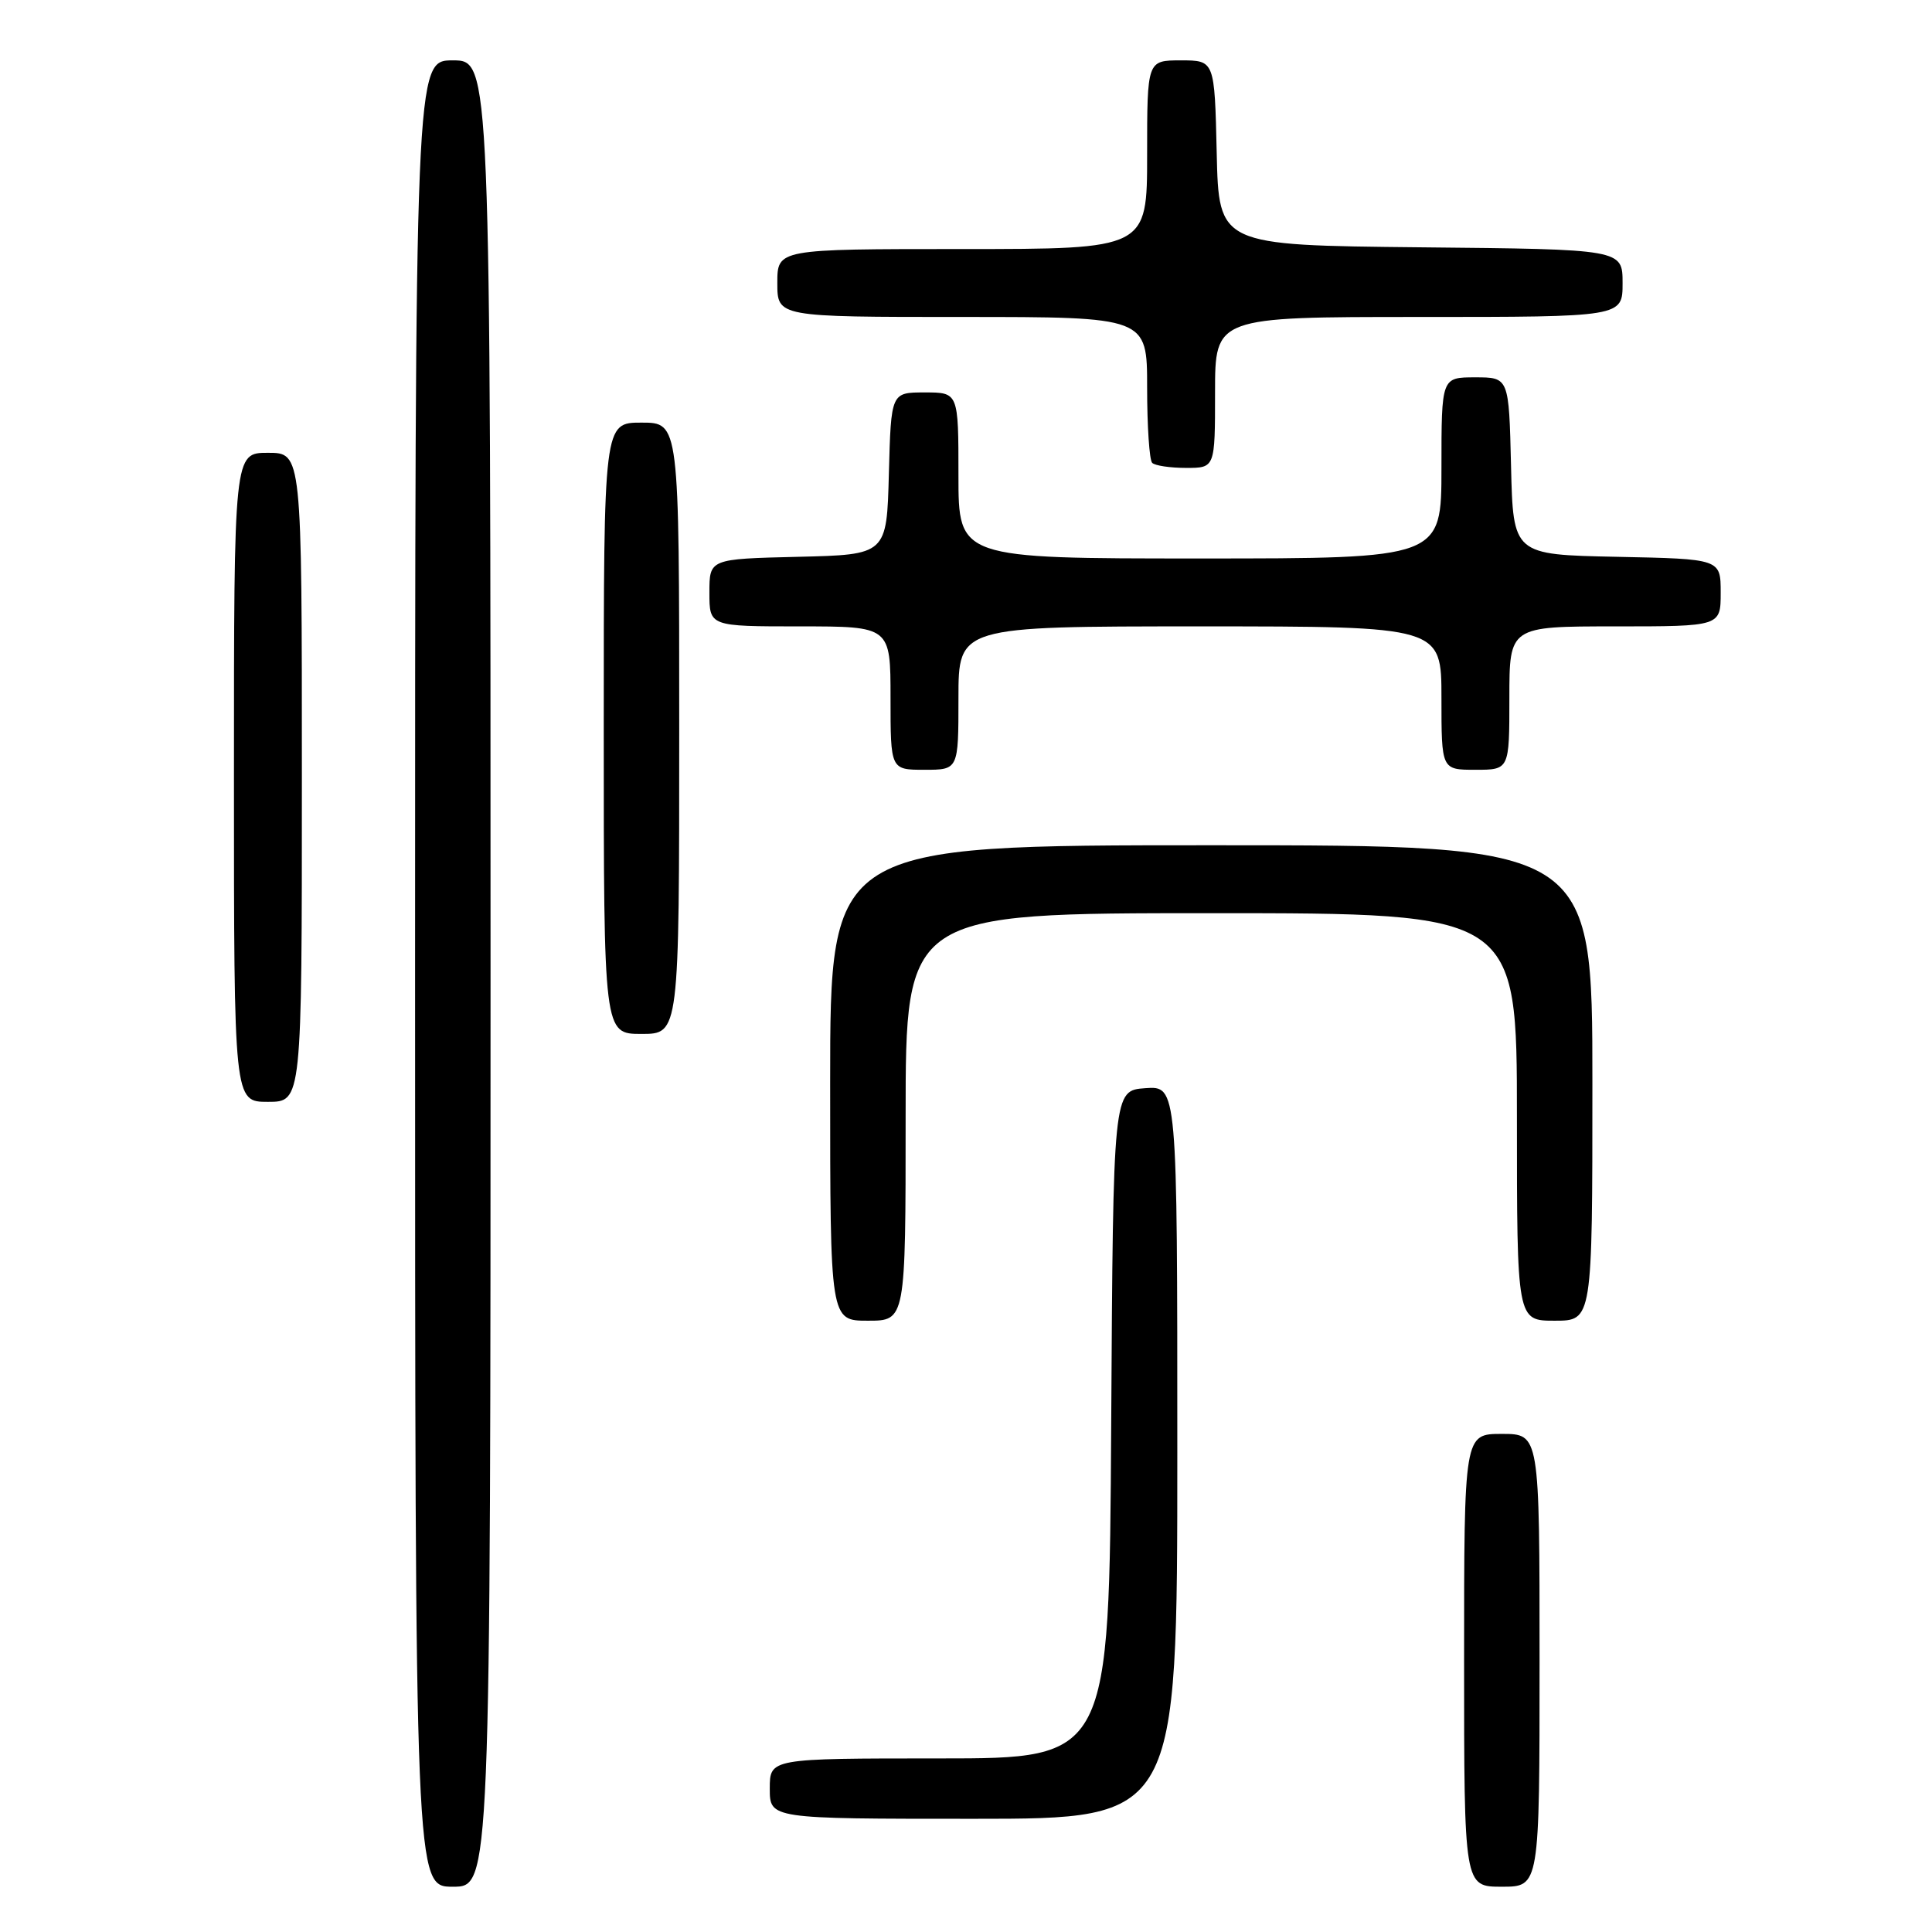 <?xml version="1.0" encoding="UTF-8" standalone="no"?>
<!DOCTYPE svg PUBLIC "-//W3C//DTD SVG 1.1//EN" "http://www.w3.org/Graphics/SVG/1.1/DTD/svg11.dtd" >
<svg xmlns="http://www.w3.org/2000/svg" xmlns:xlink="http://www.w3.org/1999/xlink" version="1.1" viewBox="0 0 256 256">
 <g >
 <path fill="currentColor"
d=" M 65.00 129.00 C 65.00 8.00 65.00 8.00 60.00 8.00 C 55.00 8.00 55.00 8.00 55.00 129.00 C 55.00 250.00 55.00 250.00 60.00 250.00 C 65.00 250.00 65.00 250.00 65.00 129.00 Z  M 204.00 220.00 C 204.00 190.00 204.00 190.00 199.00 190.00 C 194.00 190.00 194.00 190.00 194.00 220.00 C 194.00 250.00 194.00 250.00 199.00 250.00 C 204.00 250.00 204.00 250.00 204.00 220.00 Z  M 156.00 192.44 C 156.00 143.89 156.00 143.89 151.75 144.19 C 147.50 144.50 147.50 144.50 147.24 188.75 C 146.98 233.00 146.98 233.00 124.49 233.00 C 102.00 233.00 102.00 233.00 102.00 237.00 C 102.00 241.00 102.00 241.00 129.00 241.00 C 156.00 241.00 156.00 241.00 156.00 192.44 Z  M 120.00 148.00 C 120.00 121.00 120.00 121.00 160.50 121.00 C 201.00 121.00 201.00 121.00 201.00 148.00 C 201.00 175.00 201.00 175.00 206.00 175.00 C 211.00 175.00 211.00 175.00 211.00 143.50 C 211.00 112.00 211.00 112.00 160.50 112.00 C 110.00 112.00 110.00 112.00 110.00 143.50 C 110.00 175.00 110.00 175.00 115.00 175.00 C 120.00 175.00 120.00 175.00 120.00 148.00 Z  M 40.00 103.00 C 40.00 60.00 40.00 60.00 35.50 60.00 C 31.00 60.00 31.00 60.00 31.00 103.00 C 31.00 146.00 31.00 146.00 35.50 146.00 C 40.00 146.00 40.00 146.00 40.00 103.00 Z  M 90.00 96.50 C 90.00 56.00 90.00 56.00 85.00 56.00 C 80.00 56.00 80.00 56.00 80.00 96.50 C 80.00 137.00 80.00 137.00 85.00 137.00 C 90.00 137.00 90.00 137.00 90.00 96.50 Z  M 127.00 92.50 C 127.00 83.00 127.00 83.00 159.00 83.00 C 191.00 83.00 191.00 83.00 191.00 92.50 C 191.00 102.00 191.00 102.00 195.50 102.00 C 200.00 102.00 200.00 102.00 200.00 92.50 C 200.00 83.00 200.00 83.00 214.00 83.00 C 228.00 83.00 228.00 83.00 228.00 78.53 C 228.00 74.06 228.00 74.06 214.25 73.78 C 200.50 73.50 200.50 73.50 200.22 61.75 C 199.94 50.00 199.94 50.00 195.47 50.00 C 191.00 50.00 191.00 50.00 191.00 62.00 C 191.00 74.00 191.00 74.00 159.00 74.00 C 127.00 74.00 127.00 74.00 127.00 63.00 C 127.00 52.00 127.00 52.00 122.53 52.00 C 118.07 52.00 118.07 52.00 117.78 62.75 C 117.50 73.50 117.50 73.50 105.75 73.78 C 94.00 74.06 94.00 74.06 94.00 78.53 C 94.00 83.00 94.00 83.00 106.00 83.00 C 118.00 83.00 118.00 83.00 118.00 92.50 C 118.00 102.00 118.00 102.00 122.50 102.00 C 127.00 102.00 127.00 102.00 127.00 92.50 Z  M 161.00 52.00 C 161.00 42.00 161.00 42.00 188.00 42.00 C 215.00 42.00 215.00 42.00 215.00 37.52 C 215.00 33.03 215.00 33.03 188.25 32.77 C 161.50 32.50 161.50 32.50 161.22 20.25 C 160.94 8.00 160.94 8.00 156.47 8.00 C 152.00 8.00 152.00 8.00 152.00 20.50 C 152.00 33.00 152.00 33.00 127.50 33.00 C 103.00 33.00 103.00 33.00 103.00 37.50 C 103.00 42.00 103.00 42.00 127.50 42.00 C 152.00 42.00 152.00 42.00 152.00 51.33 C 152.00 56.47 152.30 60.97 152.67 61.33 C 153.03 61.70 155.06 62.00 157.17 62.00 C 161.00 62.00 161.00 62.00 161.00 52.00 Z "/>
</g>
</svg>